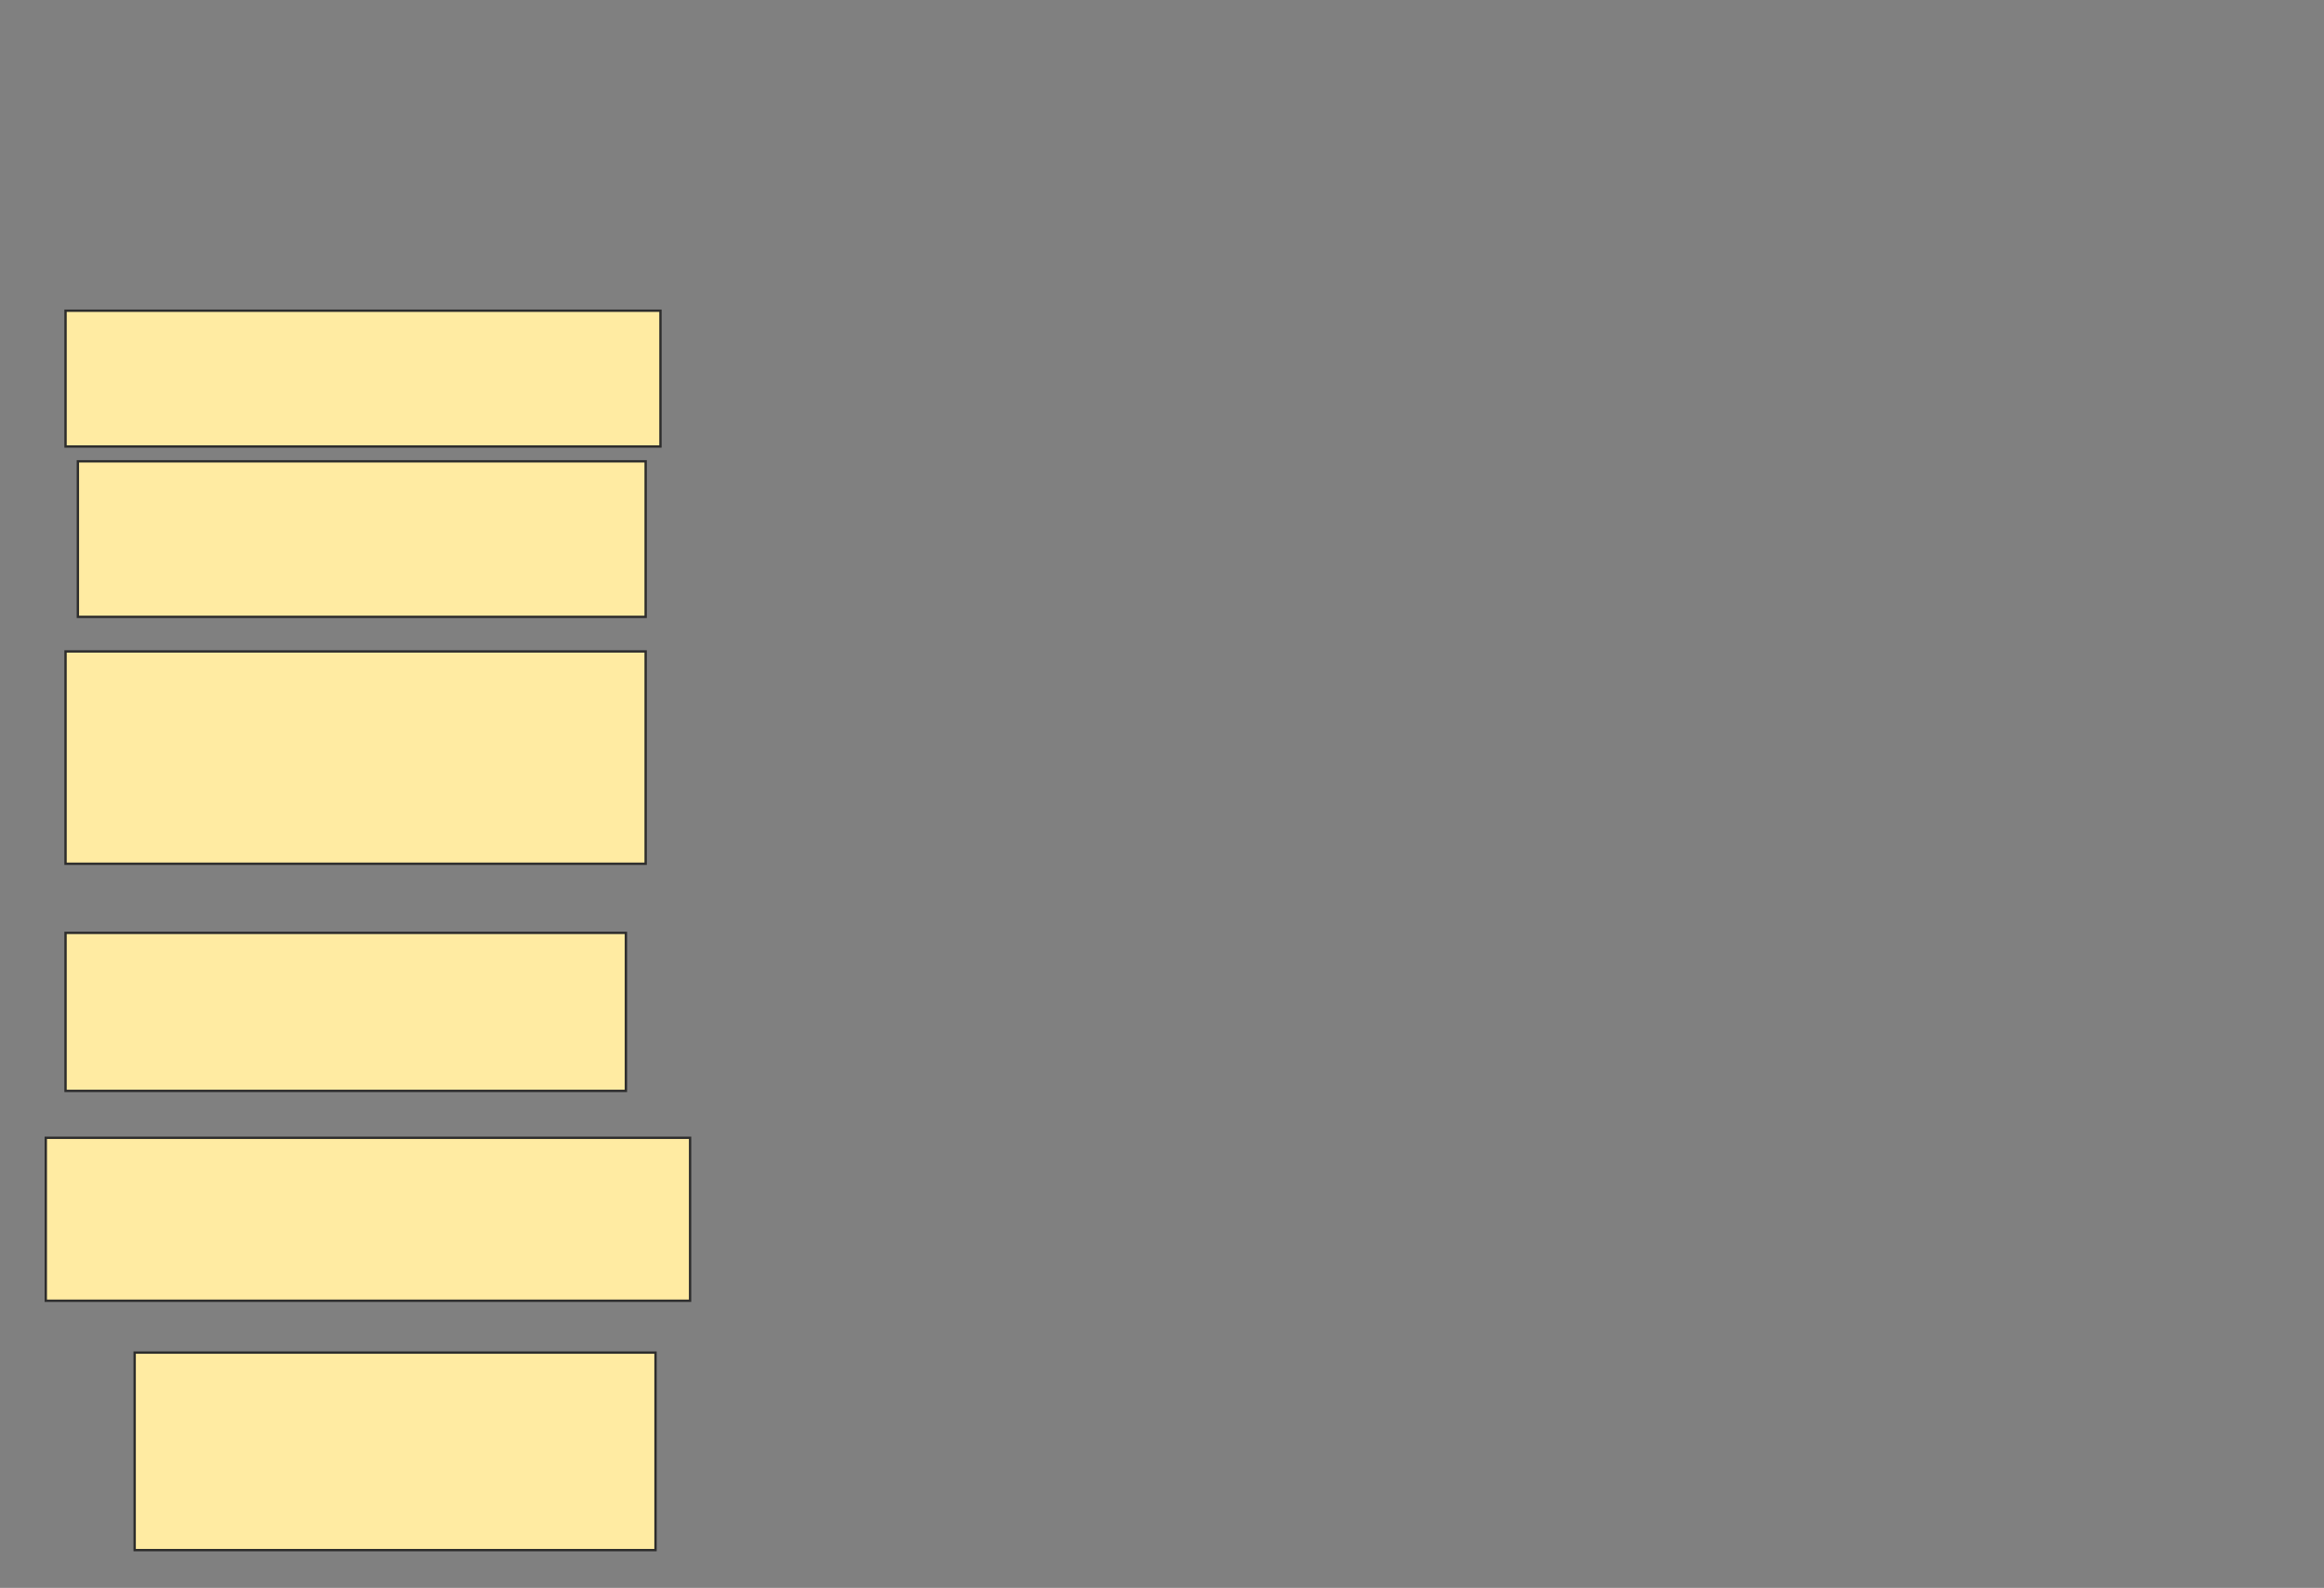 <svg height="677" width="991" xmlns="http://www.w3.org/2000/svg">
 <rect width="100%" height="100%" fill="#808080" stroke="none"/>
 <!-- Created with Image Occlusion Enhanced -->
 <g>
  <title>Labels</title>
 </g>
 <g>
  <title>Masks</title>
  
  <rect fill="#FFEBA2" height="57.895" id="ae24491bc77e4739b8970a7a2a25a923-ao-2" stroke="#2D2D2D" width="253.684" x="27.947" y="132.474"/>
  <rect fill="#FFEBA2" height="66.316" id="ae24491bc77e4739b8970a7a2a25a923-ao-3" stroke="#2D2D2D" width="242.105" x="33.211" y="196.684"/>
  <rect fill="#FFEBA2" height="90.526" id="ae24491bc77e4739b8970a7a2a25a923-ao-4" stroke="#2D2D2D" width="247.368" x="27.947" y="277.737"/>
  <rect fill="#FFEBA2" height="67.368" id="ae24491bc77e4739b8970a7a2a25a923-ao-5" stroke="#2D2D2D" width="238.947" x="27.947" y="397.737"/>
  <rect fill="#FFEBA2" height="69.474" id="ae24491bc77e4739b8970a7a2a25a923-ao-6" stroke="#2D2D2D" width="274.737" x="19.526" y="485.105"/>
  <rect fill="#FFEBA2" height="84.211" id="ae24491bc77e4739b8970a7a2a25a923-ao-7" stroke="#2D2D2D" width="222.105" x="57.421" y="576.684"/>
 </g>
</svg>